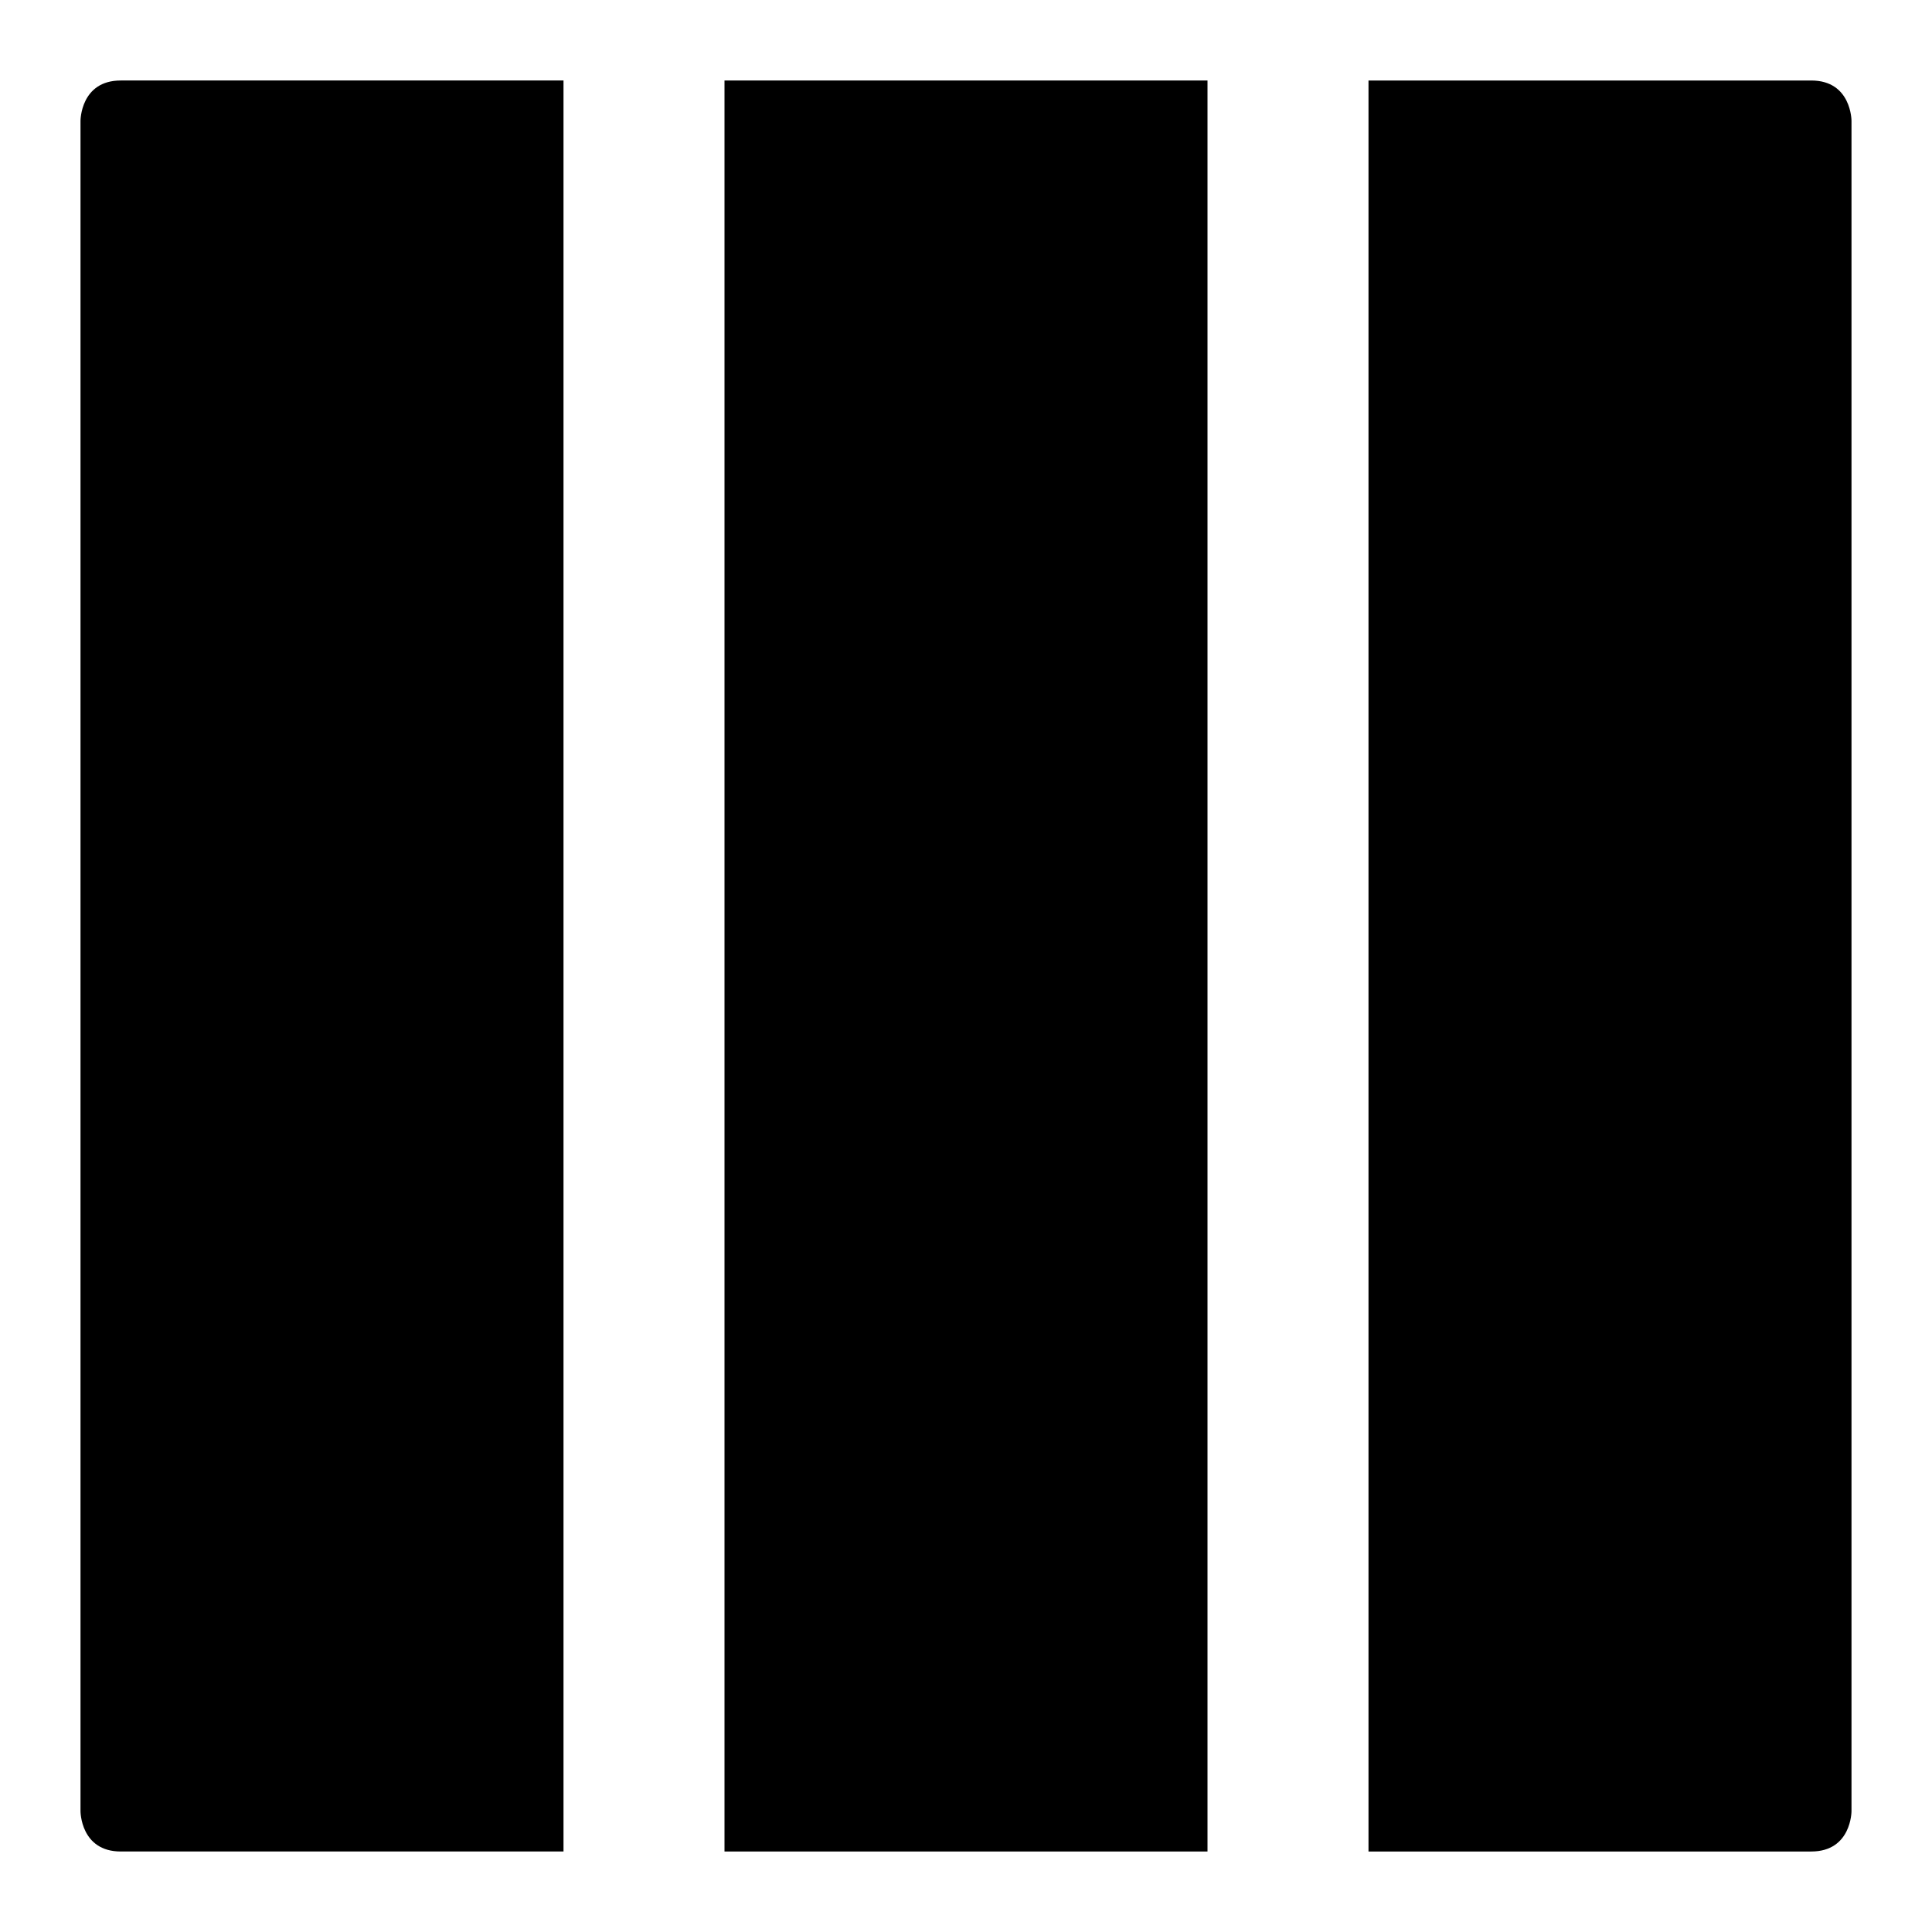 <?xml version="1.0" encoding="utf-8"?>
<!-- Generator: Adobe Illustrator 16.0.4, SVG Export Plug-In . SVG Version: 6.00 Build 0)  -->
<!DOCTYPE svg PUBLIC "-//W3C//DTD SVG 1.1//EN" "http://www.w3.org/Graphics/SVG/1.1/DTD/svg11.dtd">
<svg version="1.1" id="Layer_1" xmlns="http://www.w3.org/2000/svg" xmlns:xlink="http://www.w3.org/1999/xlink" x="0px" y="0px"
	 width="1152px" height="1152px" viewBox="0 0 1152 1152" enable-background="new 0 0 1152 1152" xml:space="preserve">
<path d="M48,72v1008c0,0,0,24,24,24c23.037,0,264,0,264,0l0-1056c0,0-239.064,0-264,0C48,48,48,72,48,72z"/>
<rect x="432" y="48" width="288" height="1056"/>
<path d="M1080,48c-23.061,0-264,0-264,0v1056h264c24,0,24-24,24-24V72C1104,72,1104,48,1080,48z"/>
</svg>
